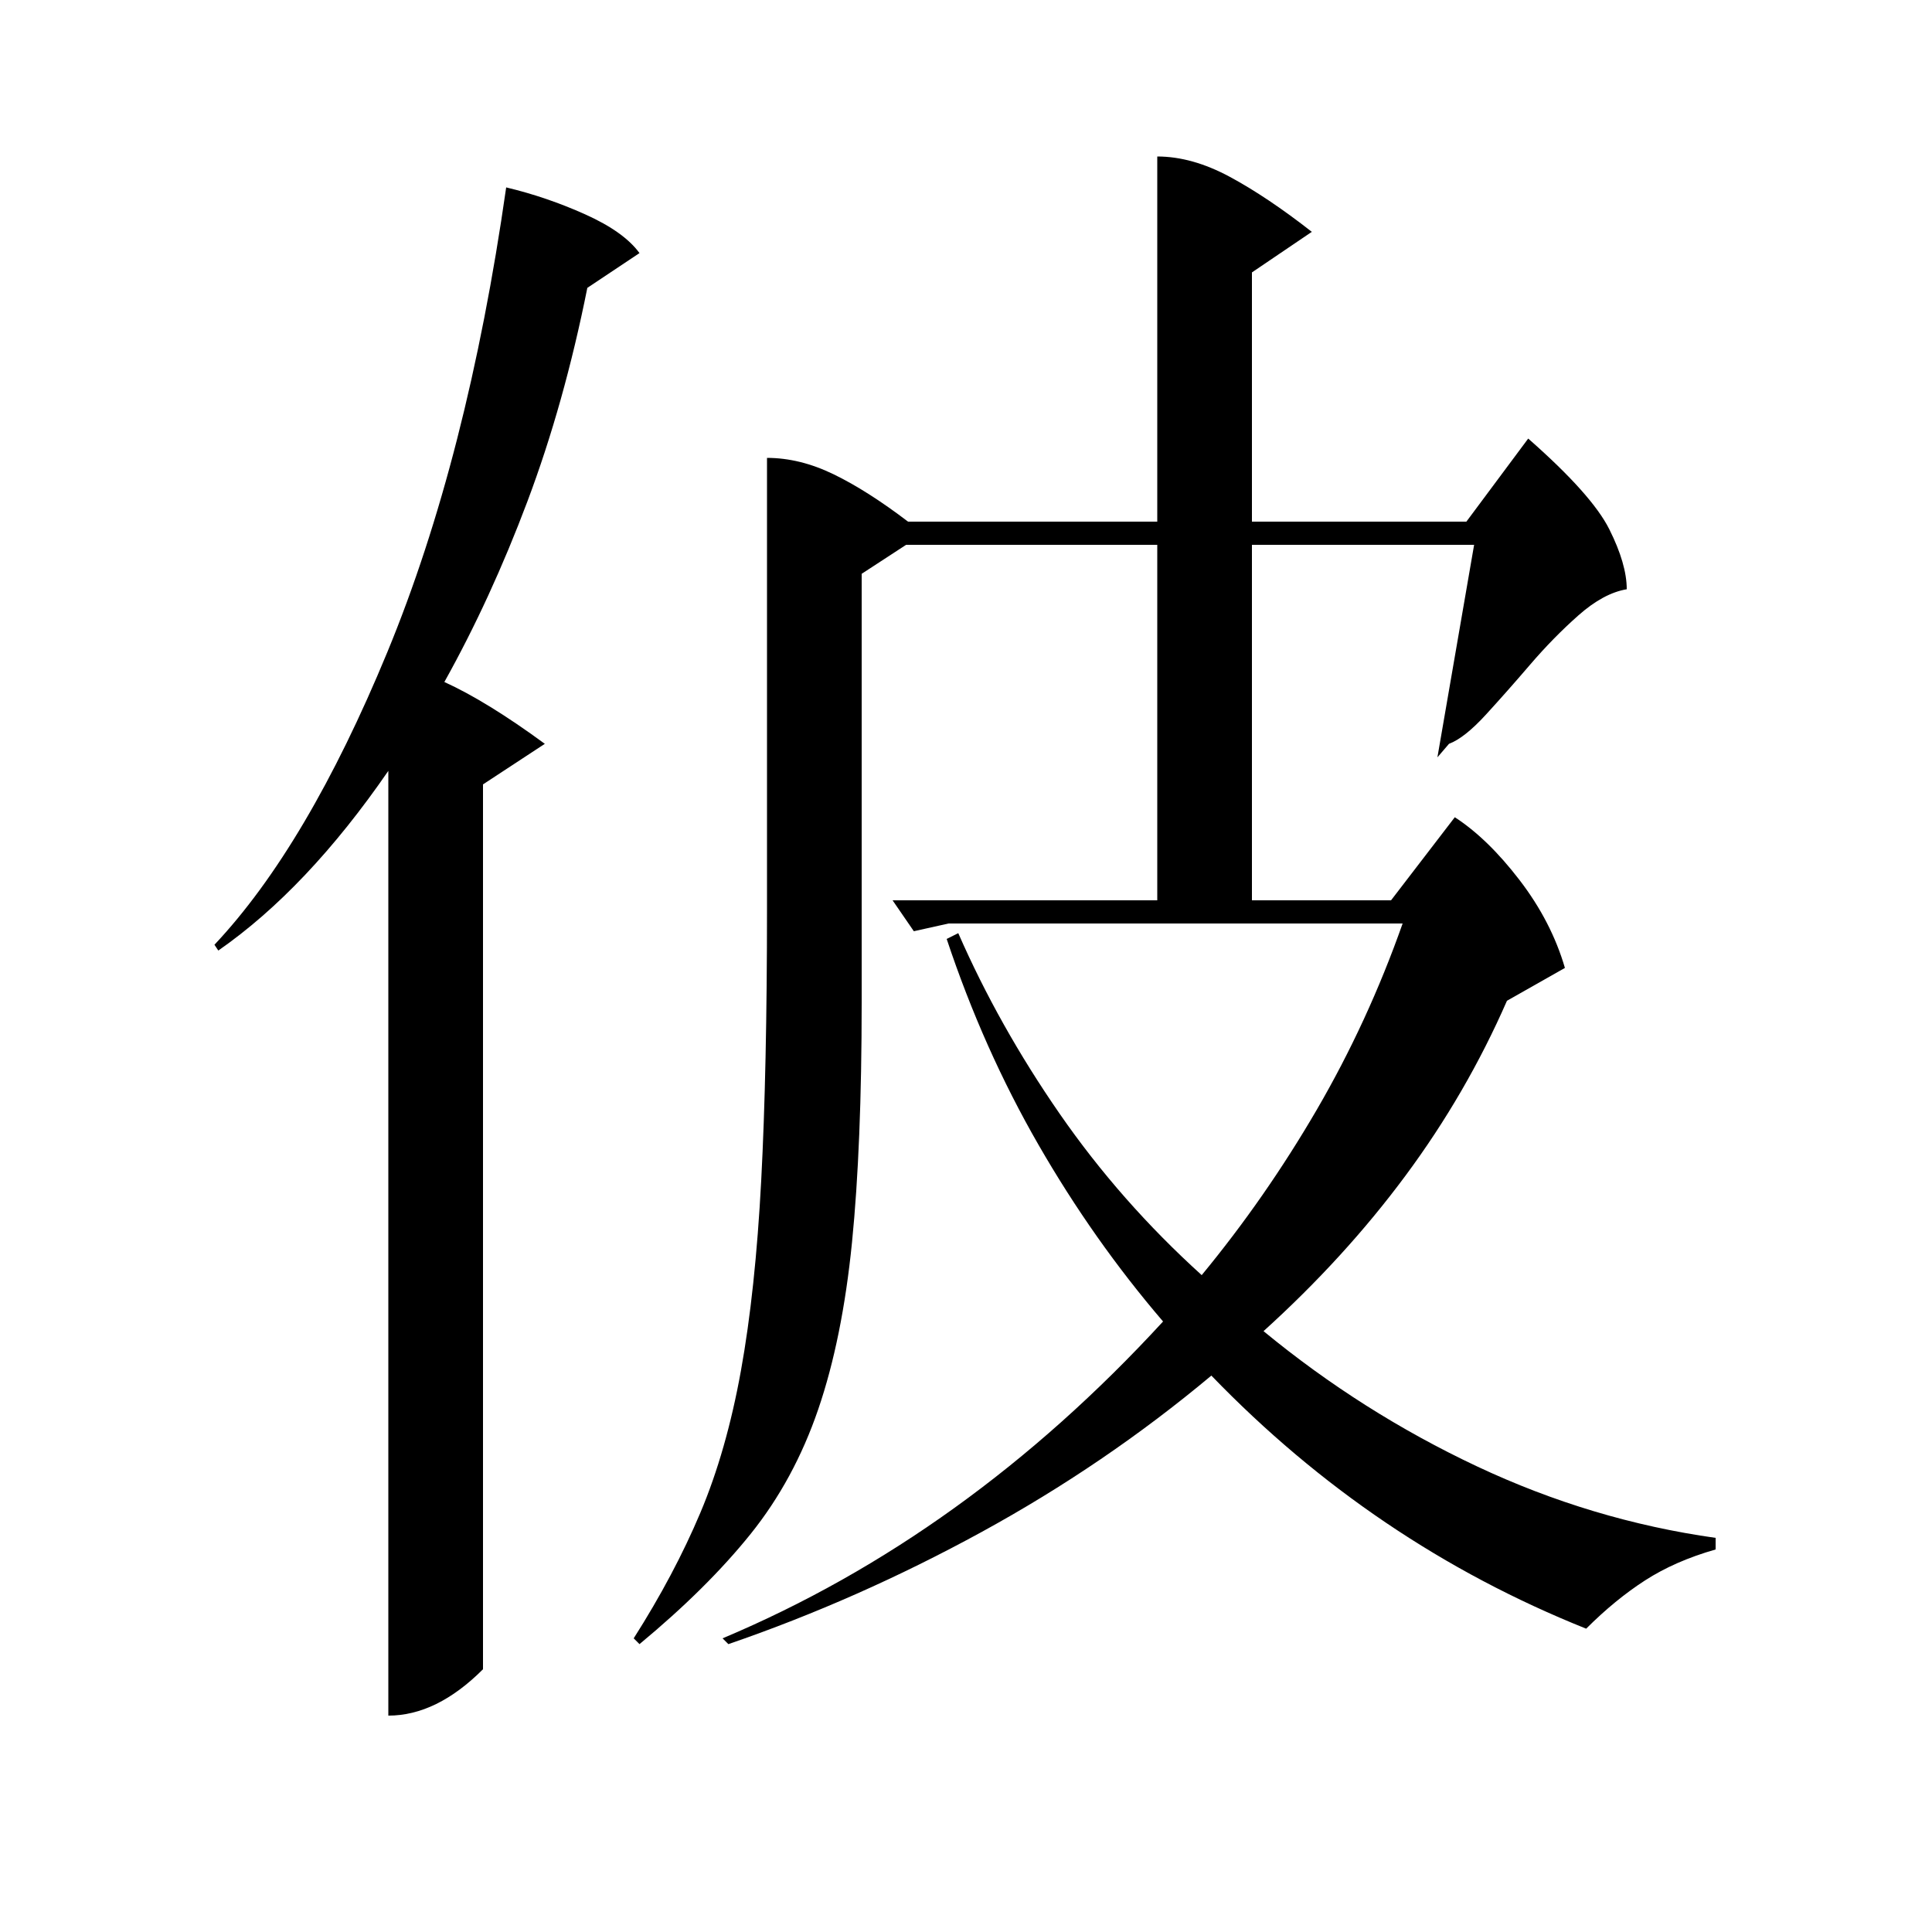 <?xml version="1.0" standalone="no"?>
<!DOCTYPE svg PUBLIC "-//W3C//DTD SVG 1.1//EN" "http://www.w3.org/Graphics/SVG/1.1/DTD/svg11.dtd" >
<svg xmlns="http://www.w3.org/2000/svg" xmlns:xlink="http://www.w3.org/1999/xlink" version="1.1" viewBox="0 -200 1000 1000">
  <g transform="matrix(1 0 0 -1 0 800)">
   <path fill="currentColor"
d="M496 517q21 -48 52.5 -93.5t73.5 -83.5q33 40 59.5 85.5t44.5 96.5h-235l-18 -4l-11 16h137v184h-130l-23 -15v-222q0 -74 -5 -124t-17.5 -86.5t-35 -64.5t-57.5 -57l-3 3q21 33 34.5 65t21 73.5t10.5 98.5t3 141v233q17 0 34.5 -8.5t38.5 -24.5h129v189q18 0 37.5 -10.5
t42.5 -28.5l-31 -21v-129h111l32 43q33 -29 42 -47t9 -31q-12 -2 -25 -13.5t-25 -25.5t-23 -26t-19 -15l-6 -7l19 110h-115v-184h72l33 43q17 -11 33.5 -32.5t23.5 -45.5l-30 -17q-21 -48 -52.5 -90.5t-73.5 -80.5q51 -42 110.5 -70t123.5 -37v-6q-21 -6 -36.5 -16
t-30.5 -25q-110 44 -194 131q-55 -46 -119 -81t-131 -58l-3 3q126 53 228 164q-36 42 -64.5 91.5t-47.5 106.5zM262 903q21 -5 41 -14t28 -20l-27 -18q-12 -60 -31 -110.5t-43 -93.5q11 -5 24 -13t28 -19l-32 -21v-458q-24 -24 -49 -24v489q-42 -61 -88 -93l-2 3
q48 51 89.5 151.5t61.5 240.5z" />
  </g>

</svg>

